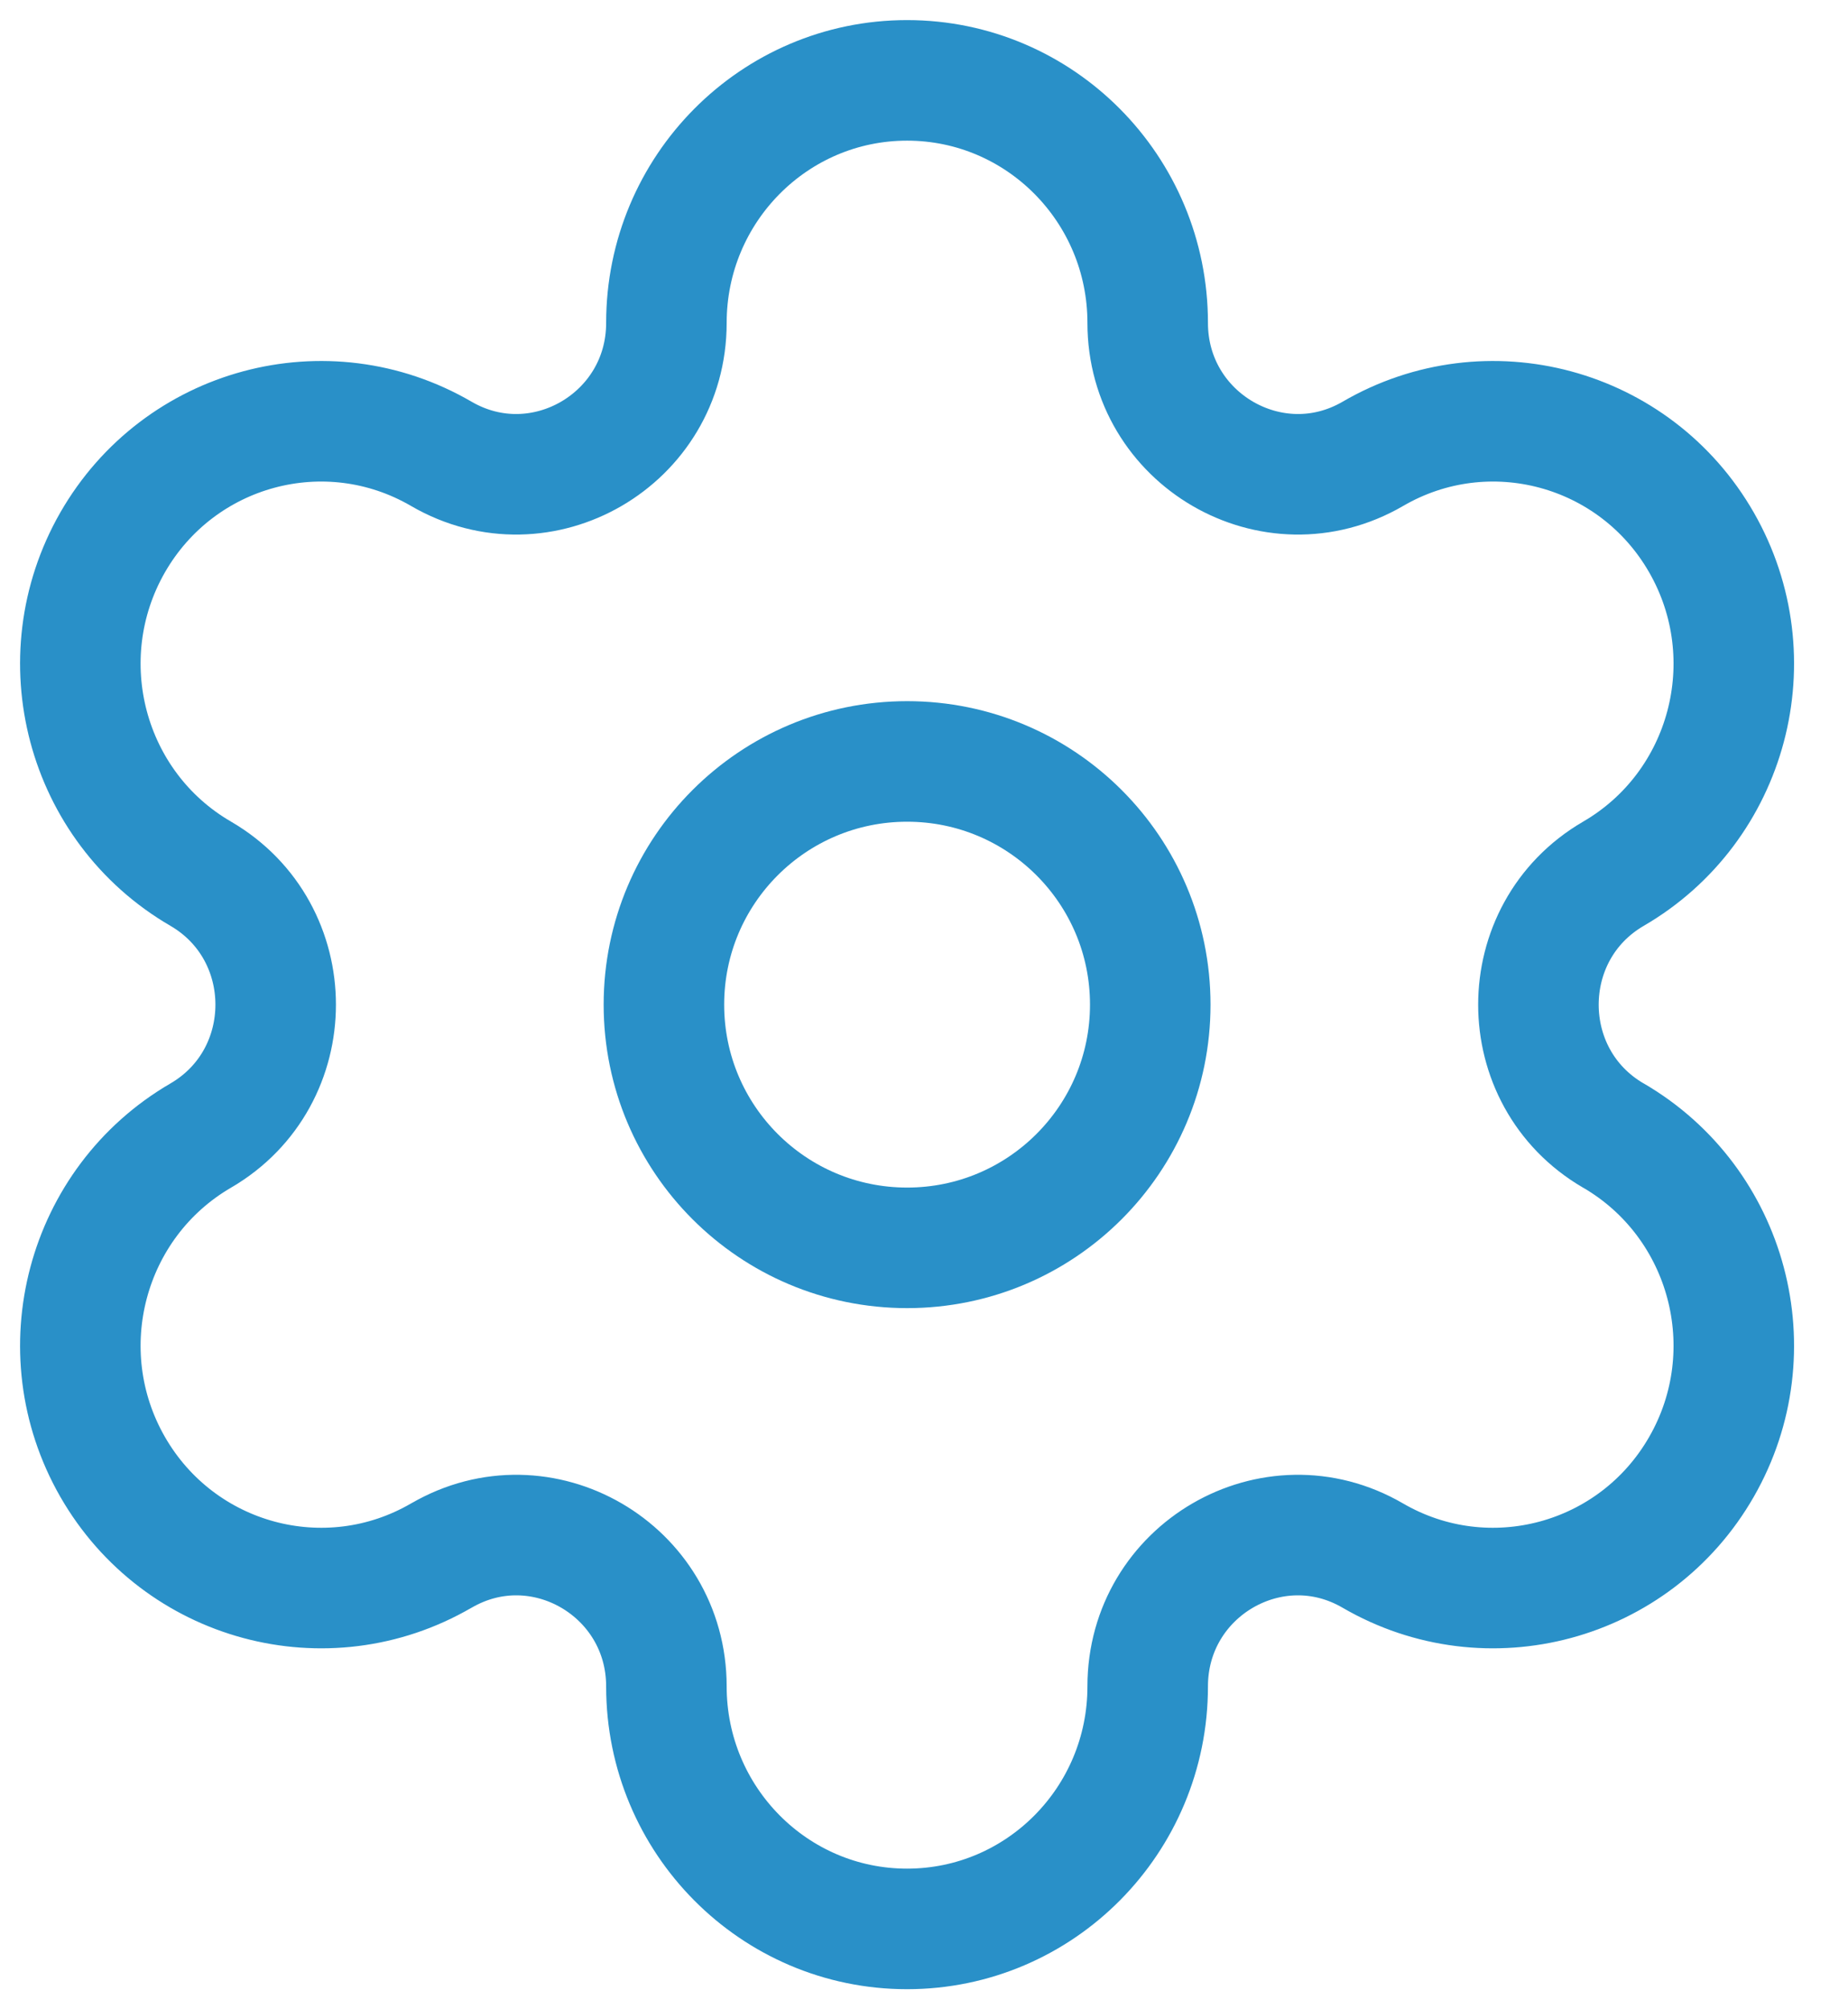 <svg width="23" height="25" viewBox="0 0 23 25" fill="none" xmlns="http://www.w3.org/2000/svg">
<path fill-rule="evenodd" clip-rule="evenodd" d="M11.29 9.474C12.961 9.474 14.316 10.828 14.316 12.5C14.316 14.172 12.961 15.526 11.29 15.526C9.618 15.526 8.263 14.172 8.263 12.5C8.263 10.828 9.618 9.474 11.29 9.474Z" stroke="#2990C8" stroke-width="1.5" stroke-linecap="round" stroke-linejoin="round"/>
<path fill-rule="evenodd" clip-rule="evenodd" d="M21.177 6.75C20.35 5.307 18.518 4.813 17.086 5.647C15.841 6.37 14.284 5.465 14.284 4.017C14.284 2.351 12.943 1 11.289 1C9.636 1 8.294 2.351 8.294 4.017C8.294 5.465 6.738 6.37 5.493 5.647C4.061 4.813 2.229 5.307 1.401 6.75C0.575 8.194 1.065 10.039 2.498 10.871C3.742 11.595 3.742 13.405 2.498 14.129C1.065 14.963 0.575 16.808 1.401 18.25C2.229 19.693 4.061 20.187 5.492 19.355H5.493C6.738 18.63 8.294 19.535 8.294 20.983C8.294 22.649 9.636 24 11.289 24C12.943 24 14.284 22.649 14.284 20.983C14.284 19.535 15.841 18.63 17.086 19.355C18.518 20.187 20.35 19.693 21.177 18.25C22.004 16.808 21.513 14.963 20.081 14.129H20.08C18.836 13.405 18.836 11.595 20.081 10.871C21.513 10.039 22.004 8.194 21.177 6.75Z" stroke="#2990C8" stroke-width="1.5" stroke-linecap="round" stroke-linejoin="round"/>
</svg>
